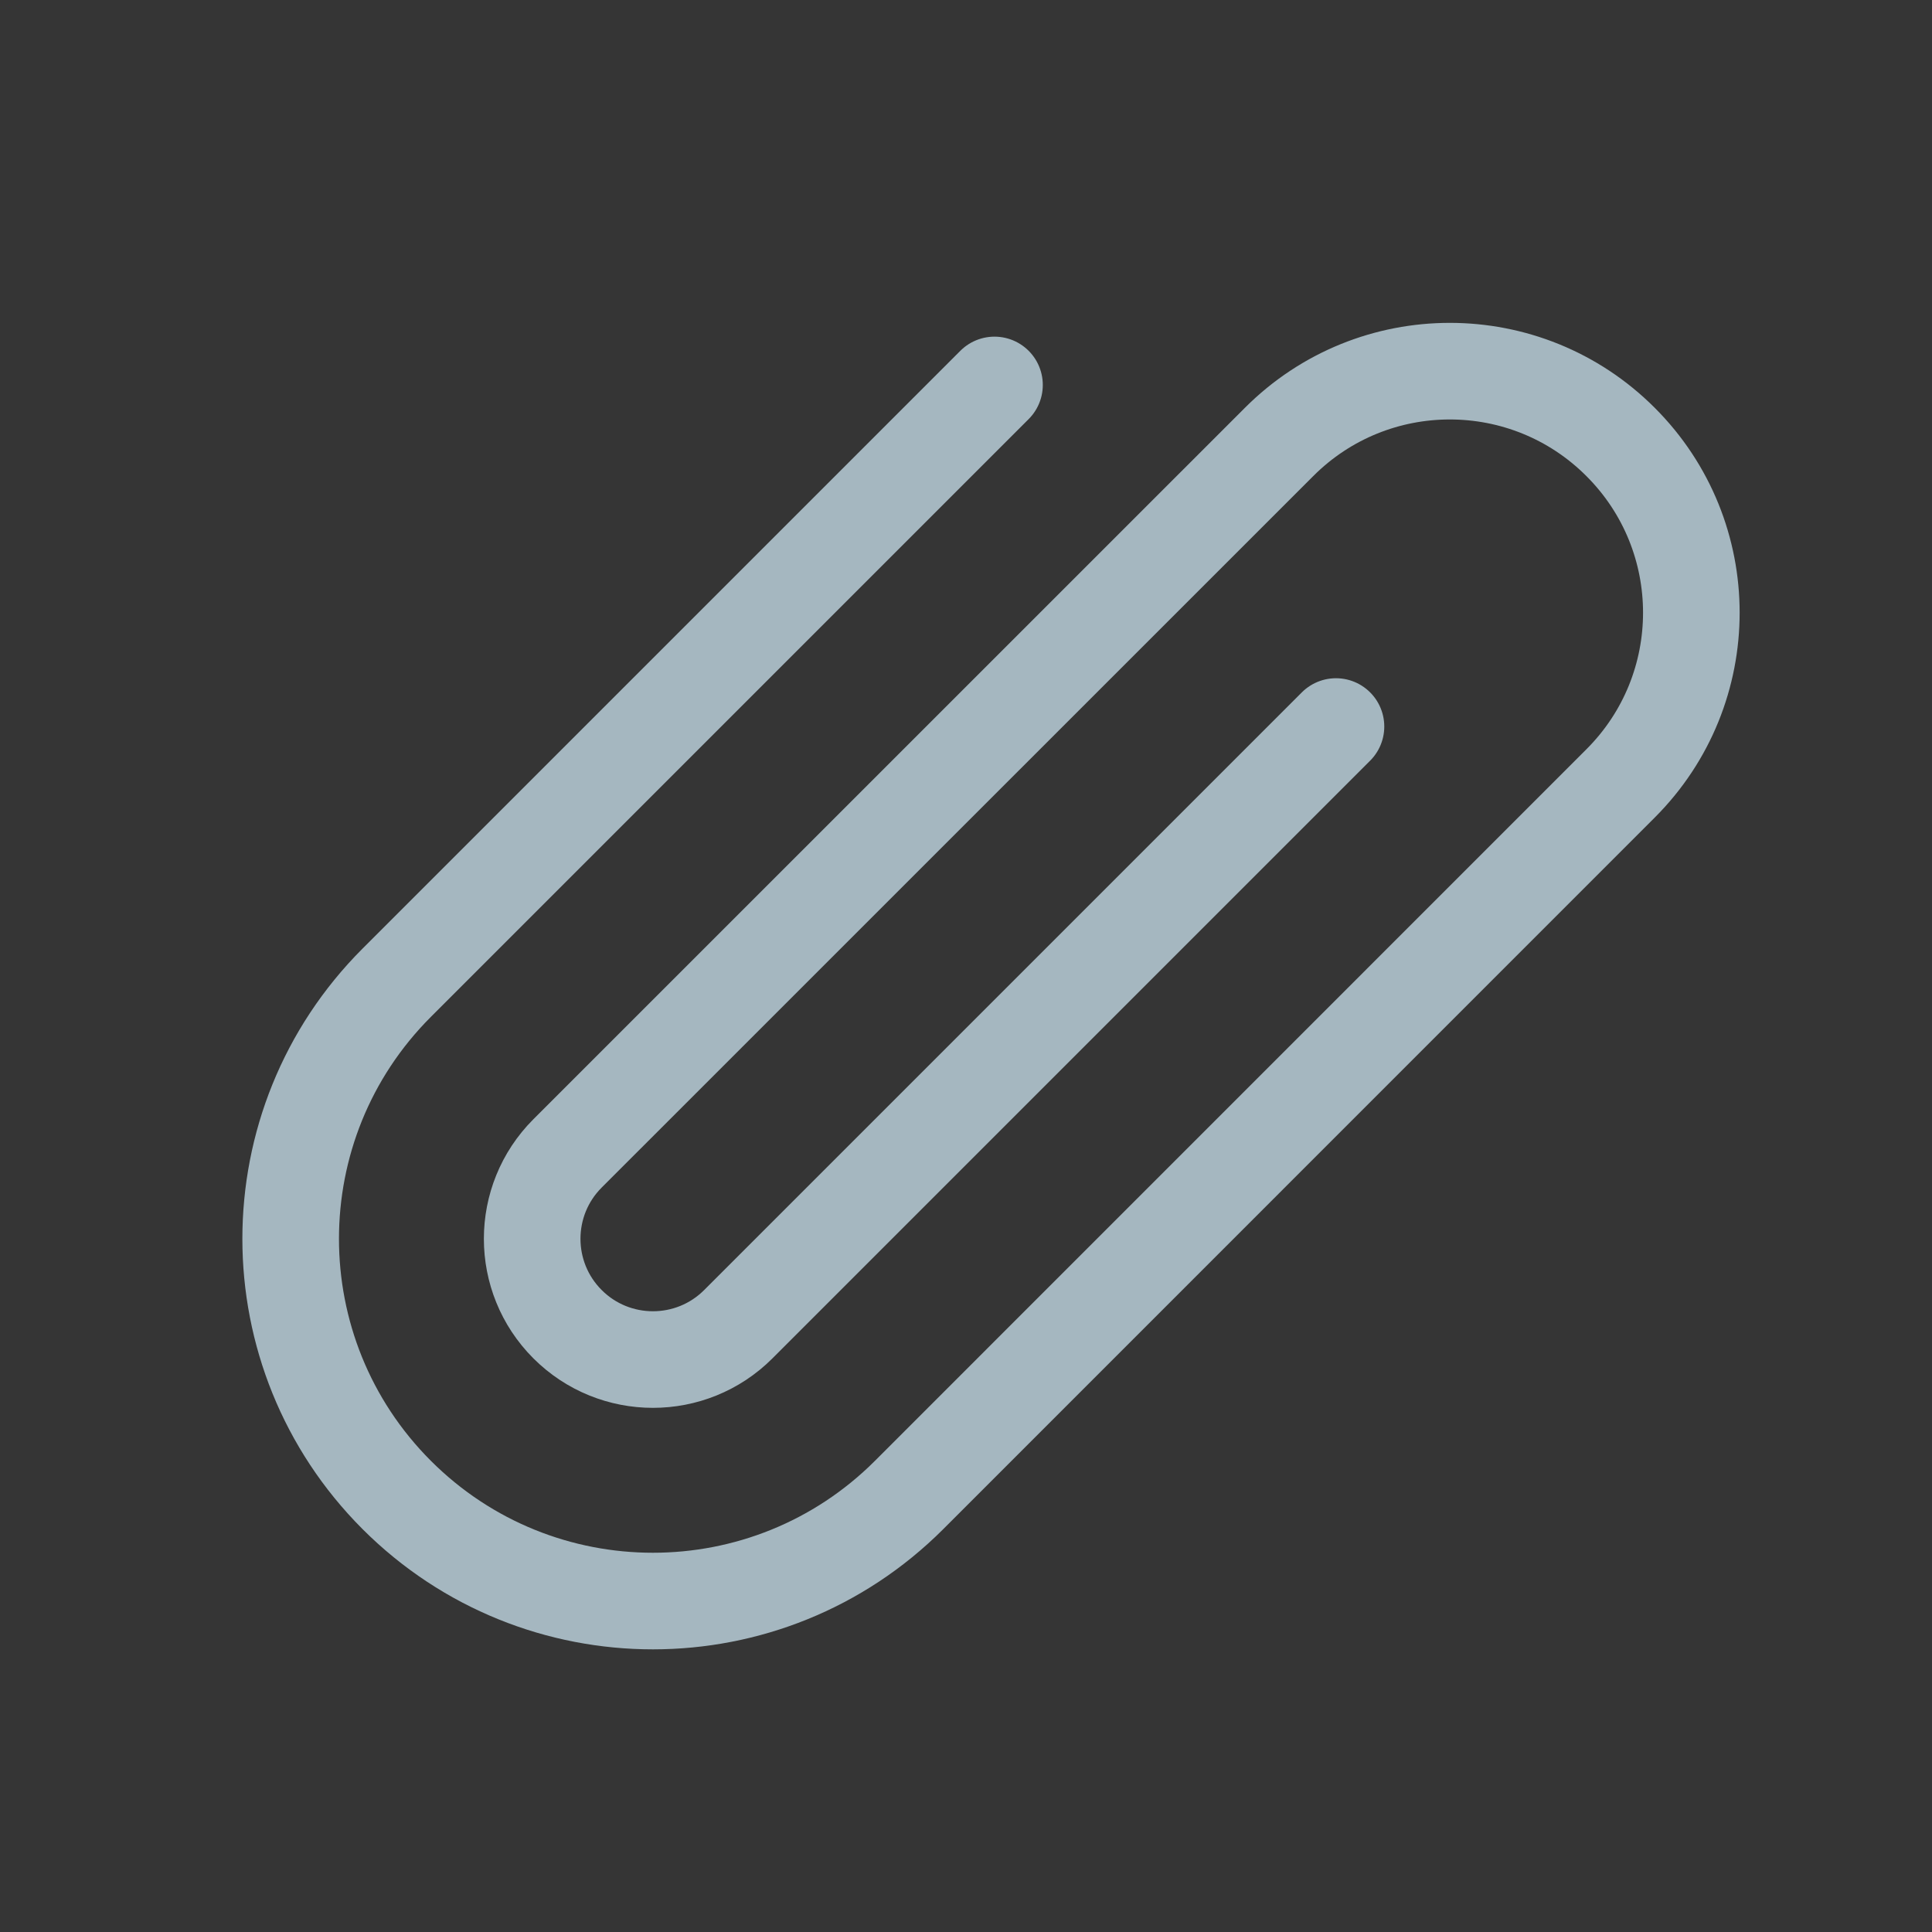 <?xml version="1.0" encoding="UTF-8"?>
<svg width="20px" height="20px" viewBox="0 0 20 20" version="1.1" xmlns="http://www.w3.org/2000/svg" xmlns:xlink="http://www.w3.org/1999/xlink">
    <rect x="0" y="0" width="20" height="20" fill="#333333" stroke="none"/>
    <title>link</title>
    <g id="Page-1" stroke="none" stroke-width="1" fill="none" fill-rule="evenodd">
        <g id="link">
            <rect id="Rectangle" fill-opacity="0.01" fill="#FFFFFF" fill-rule="nonzero" x="0" y="0" width="20" height="20"></rect>
            <path d="M10.295,3.985 L4.107,10.173 C2.643,11.637 2.643,14.011 4.107,15.476 L4.107,15.476 C5.572,16.94 7.946,16.94 9.411,15.476 L16.776,8.11 C17.753,7.134 17.753,5.551 16.776,4.575 L16.776,4.575 C15.8,3.598 14.217,3.598 13.241,4.575 L5.875,11.94 C5.387,12.428 5.387,13.22 5.875,13.708 L5.875,13.708 C6.363,14.196 7.155,14.196 7.643,13.708 L13.83,7.521" id="Path" stroke="#A5B7C0" stroke-linecap="round" stroke-linejoin="round"></path>
        </g>
    </g>
</svg>